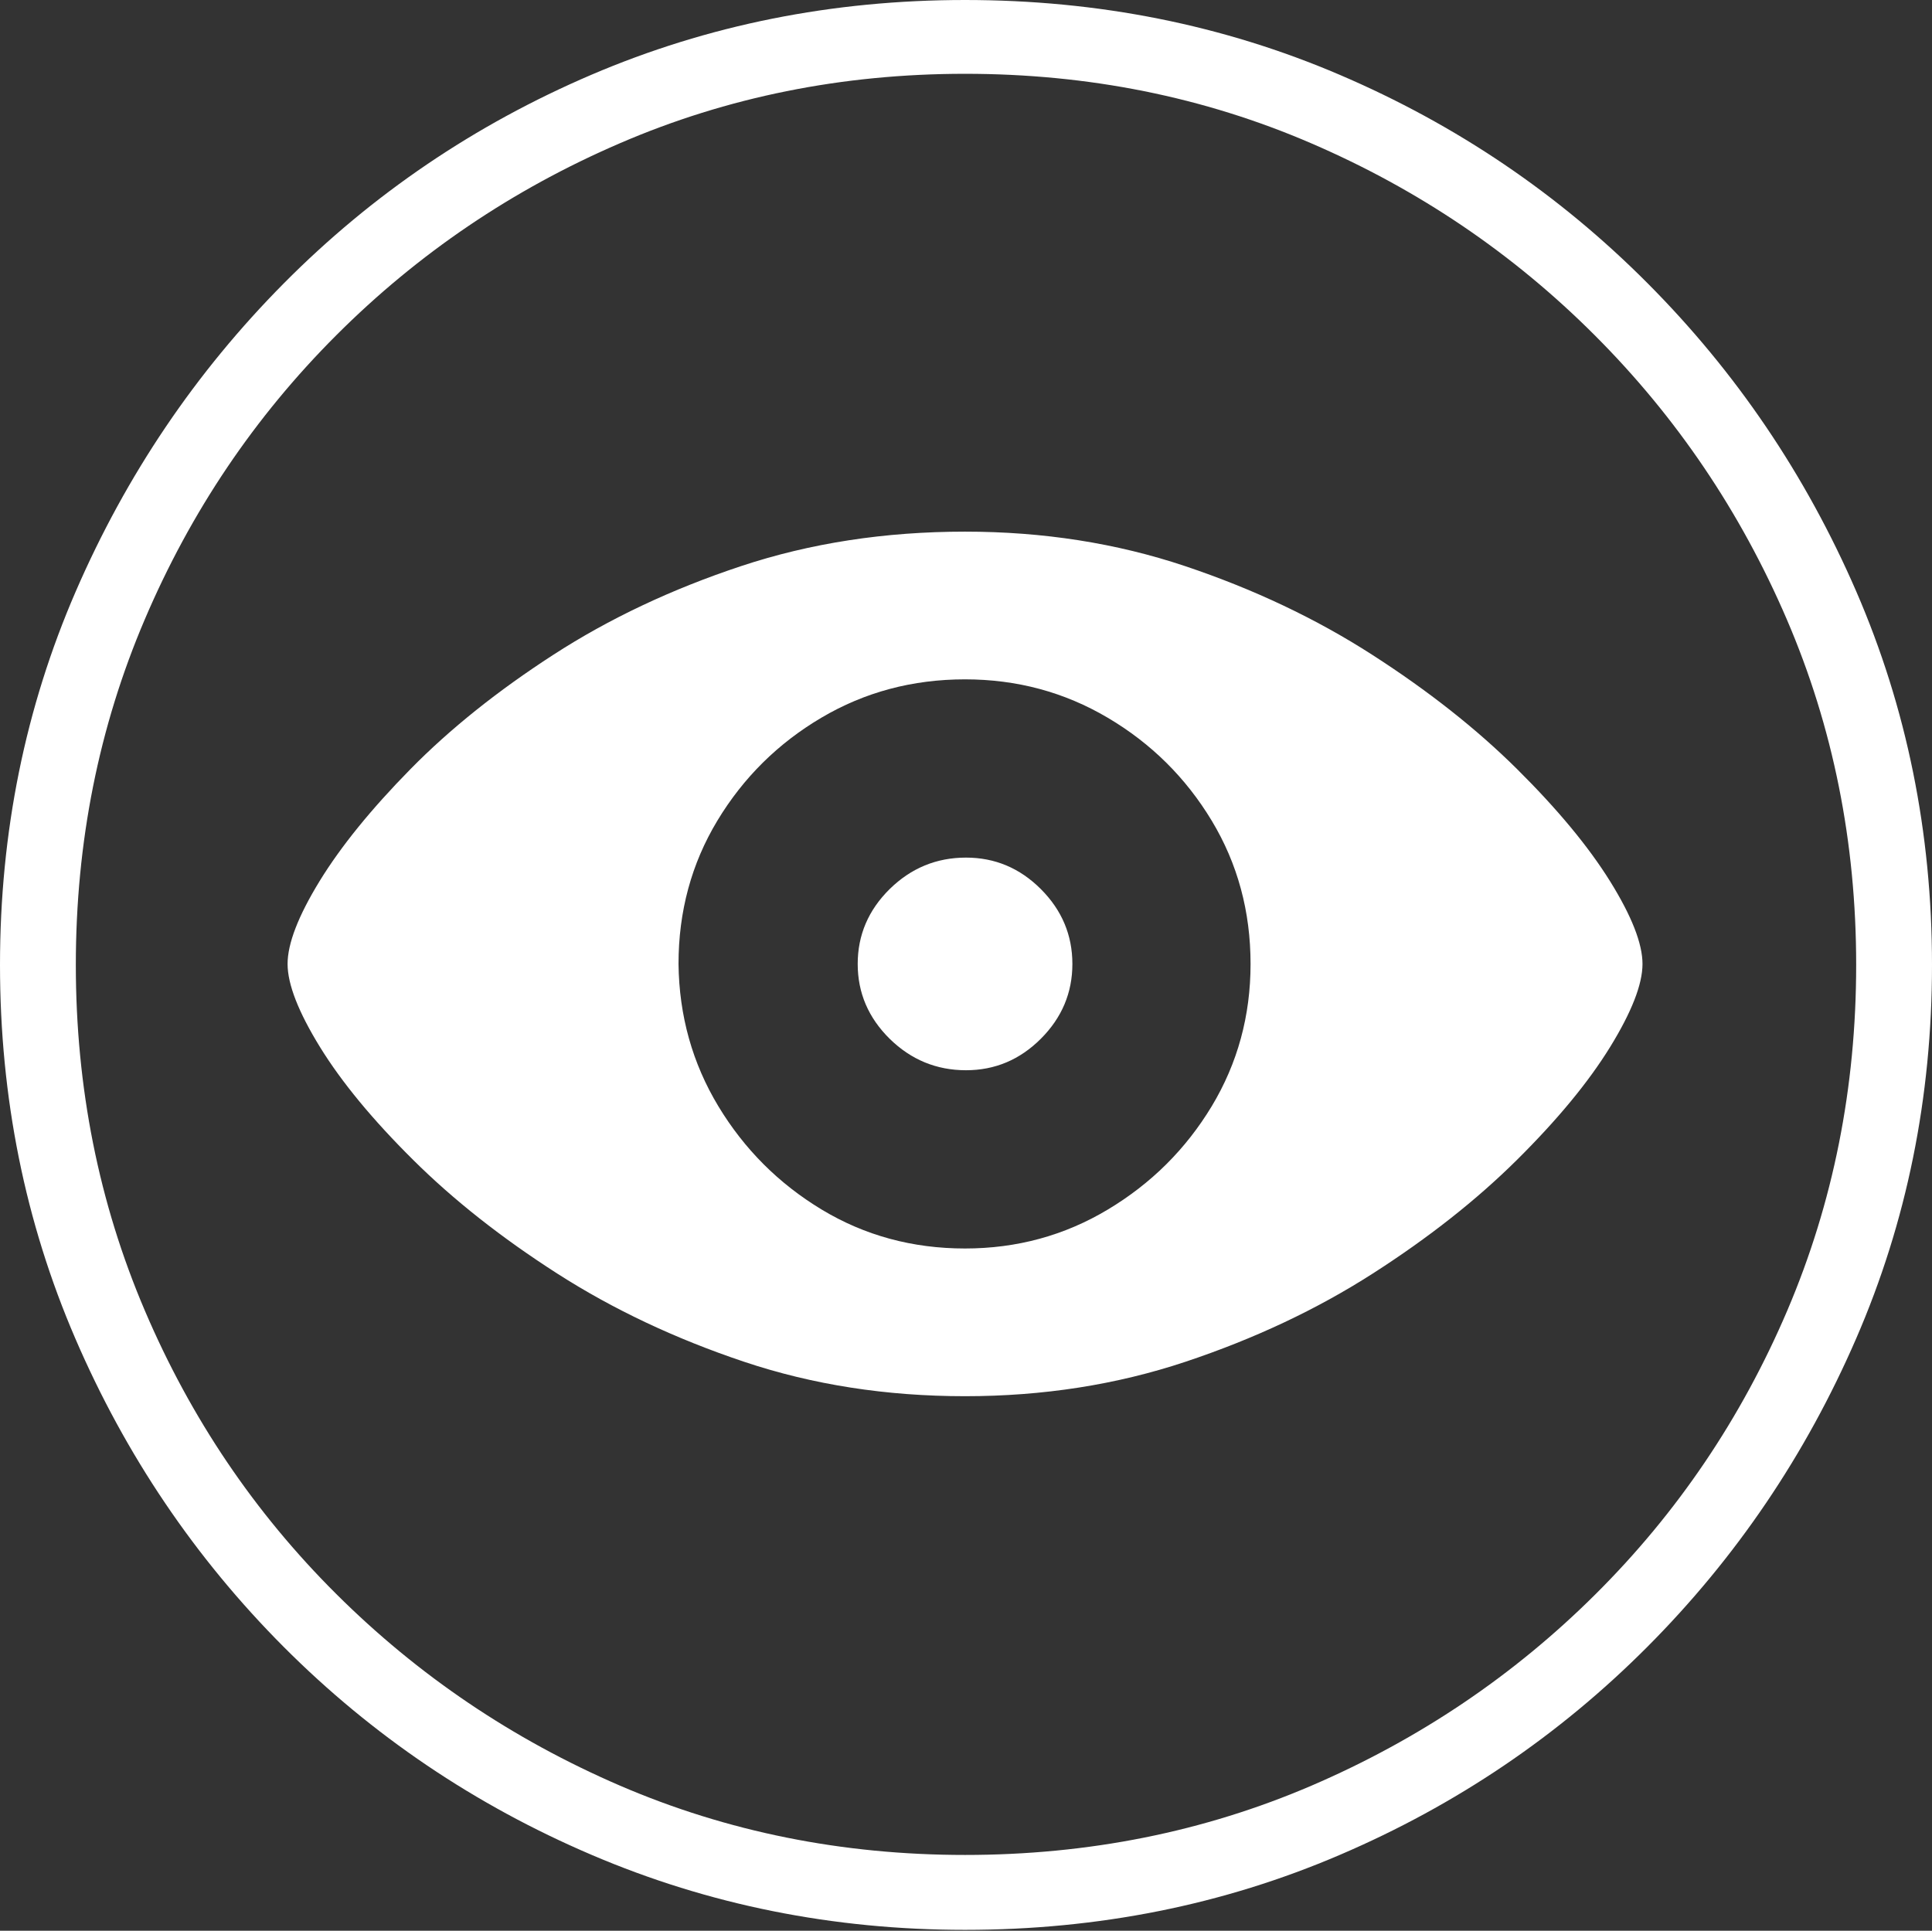 <?xml version="1.0" encoding="UTF-8"?>
<!--Generator: Apple Native CoreSVG 175-->
<!DOCTYPE svg
PUBLIC "-//W3C//DTD SVG 1.1//EN"
       "http://www.w3.org/Graphics/SVG/1.1/DTD/svg11.dtd">
<svg version="1.1" xmlns="http://www.w3.org/2000/svg" xmlns:xlink="http://www.w3.org/1999/xlink" width="19.16" height="19.15">
 <rect width="100%" height="100%" fill="#333333" stroke="none"/>
 <g>
  <rect height="19.15" opacity="0" width="19.16" x="0" y="0"/>
  <path d="M9.57 19.141Q11.553 19.141 13.286 18.398Q15.02 17.656 16.338 16.333Q17.656 15.01 18.408 13.276Q19.16 11.543 19.16 9.57Q19.16 7.598 18.408 5.864Q17.656 4.131 16.338 2.808Q15.02 1.484 13.286 0.742Q11.553 0 9.57 0Q7.598 0 5.864 0.742Q4.131 1.484 2.817 2.808Q1.504 4.131 0.752 5.864Q0 7.598 0 9.57Q0 11.543 0.747 13.276Q1.494 15.01 2.812 16.333Q4.131 17.656 5.869 18.398Q7.607 19.141 9.57 19.141ZM9.57 18.398Q7.744 18.398 6.147 17.71Q4.551 17.021 3.335 15.81Q2.119 14.6 1.436 12.998Q0.752 11.396 0.752 9.57Q0.752 7.744 1.436 6.143Q2.119 4.541 3.335 3.325Q4.551 2.109 6.147 1.421Q7.744 0.732 9.57 0.732Q11.406 0.732 13.003 1.421Q14.6 2.109 15.815 3.325Q17.031 4.541 17.72 6.143Q18.408 7.744 18.408 9.57Q18.408 11.396 17.725 12.998Q17.041 14.6 15.825 15.81Q14.609 17.021 13.008 17.71Q11.406 18.398 9.57 18.398ZM9.57 13.848Q10.732 13.848 11.758 13.506Q12.783 13.164 13.613 12.632Q14.443 12.1 15.044 11.504Q15.645 10.908 15.967 10.386Q16.289 9.863 16.289 9.561Q16.289 9.258 15.967 8.74Q15.645 8.223 15.044 7.627Q14.443 7.031 13.608 6.494Q12.773 5.957 11.753 5.615Q10.732 5.273 9.57 5.273Q8.379 5.273 7.349 5.615Q6.318 5.957 5.488 6.494Q4.658 7.031 4.072 7.627Q3.486 8.223 3.169 8.74Q2.852 9.258 2.852 9.561Q2.852 9.863 3.174 10.386Q3.496 10.908 4.097 11.504Q4.697 12.1 5.527 12.632Q6.357 13.164 7.378 13.506Q8.398 13.848 9.57 13.848ZM9.57 12.383Q8.789 12.383 8.149 11.997Q7.51 11.611 7.124 10.972Q6.738 10.332 6.729 9.561Q6.729 8.779 7.114 8.14Q7.5 7.5 8.145 7.119Q8.789 6.738 9.57 6.738Q10.342 6.738 10.986 7.119Q11.631 7.5 12.017 8.14Q12.402 8.779 12.402 9.561Q12.402 10.332 12.017 10.972Q11.631 11.611 10.986 11.997Q10.342 12.383 9.57 12.383ZM9.58 10.615Q10.01 10.615 10.322 10.303Q10.635 9.99 10.635 9.561Q10.635 9.131 10.322 8.818Q10.01 8.506 9.58 8.506Q9.141 8.506 8.823 8.818Q8.506 9.131 8.506 9.561Q8.506 9.99 8.823 10.303Q9.141 10.615 9.58 10.615Z" fill="#ffffff"/>
 </g>
</svg>
